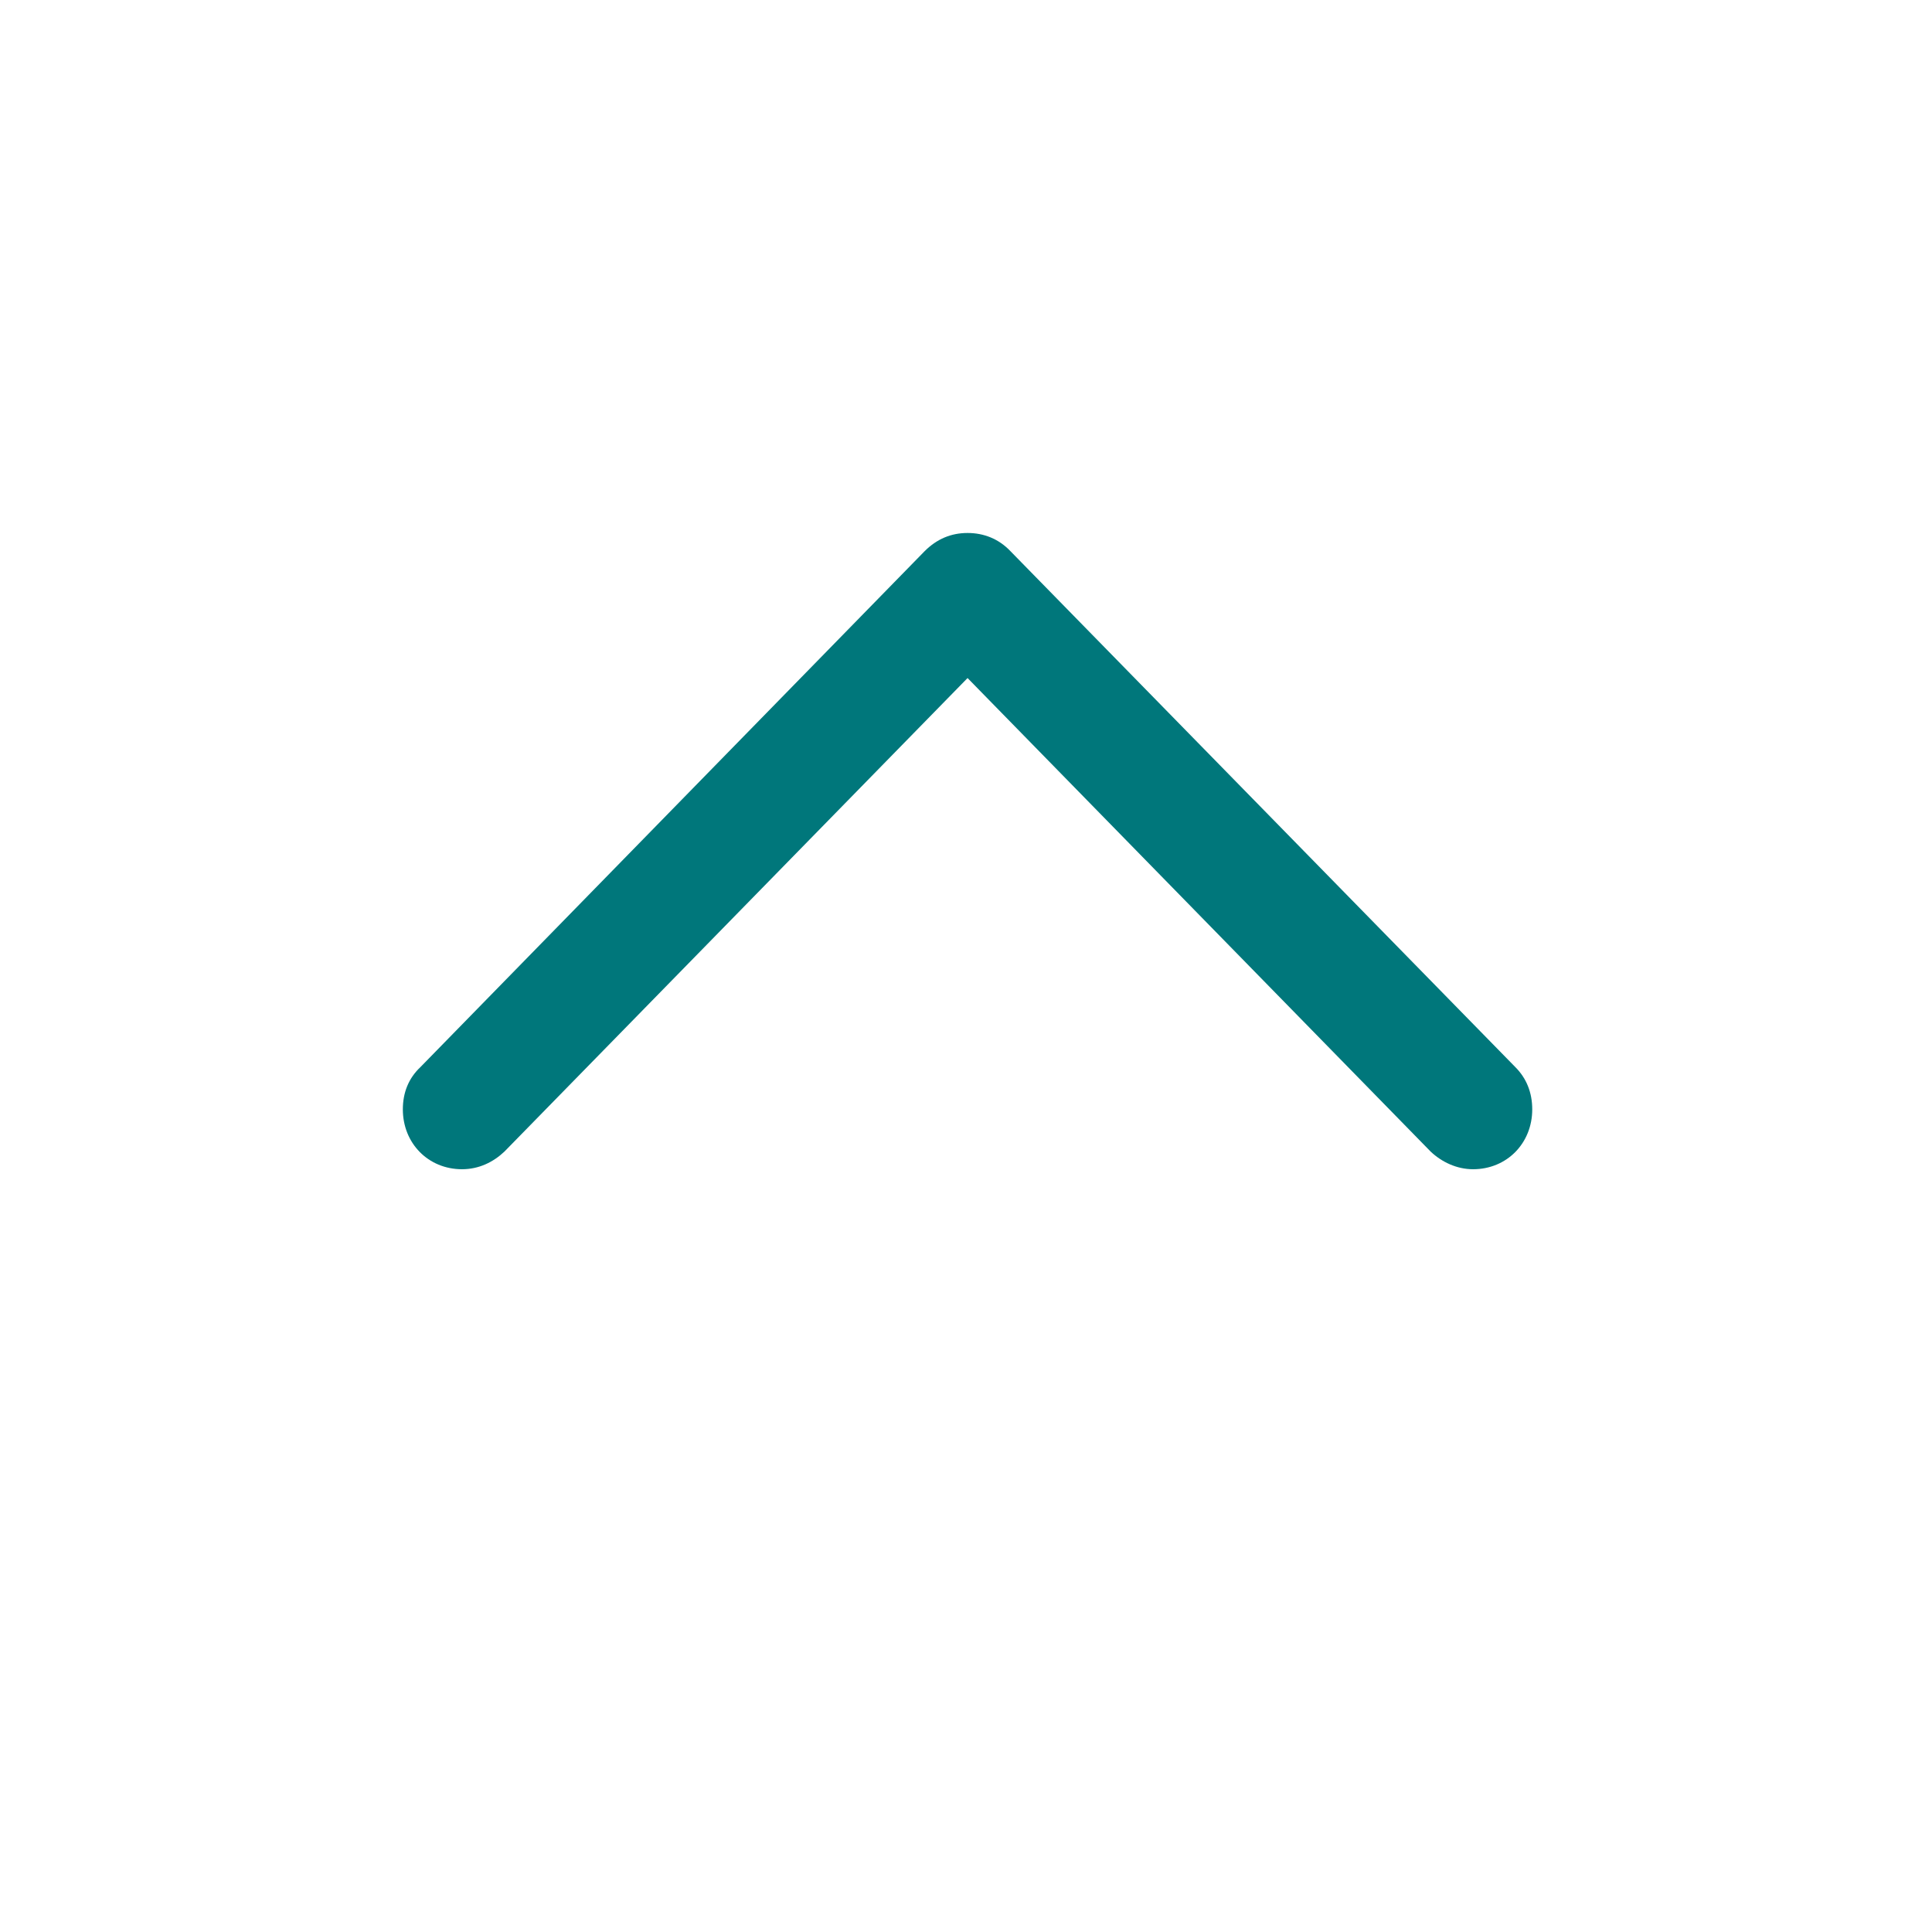 <svg width="47" height="47" viewBox="0 0 47 47" fill="none" xmlns="http://www.w3.org/2000/svg">
<g id="Back Button">
<path id="Vector" d="M23.538 12.966C23.142 12.966 22.794 13.108 22.493 13.409L10.227 25.96C9.942 26.229 9.8 26.577 9.8 26.988C9.8 27.811 10.417 28.444 11.24 28.444C11.652 28.444 12 28.27 12.269 28.017L23.538 16.495L34.806 28.017C35.075 28.27 35.44 28.444 35.835 28.444C36.658 28.444 37.275 27.811 37.275 26.988C37.275 26.577 37.133 26.229 36.864 25.96L24.582 13.409C24.297 13.108 23.933 12.966 23.538 12.966Z" fill="#00777B"/>
</g>
</svg>

